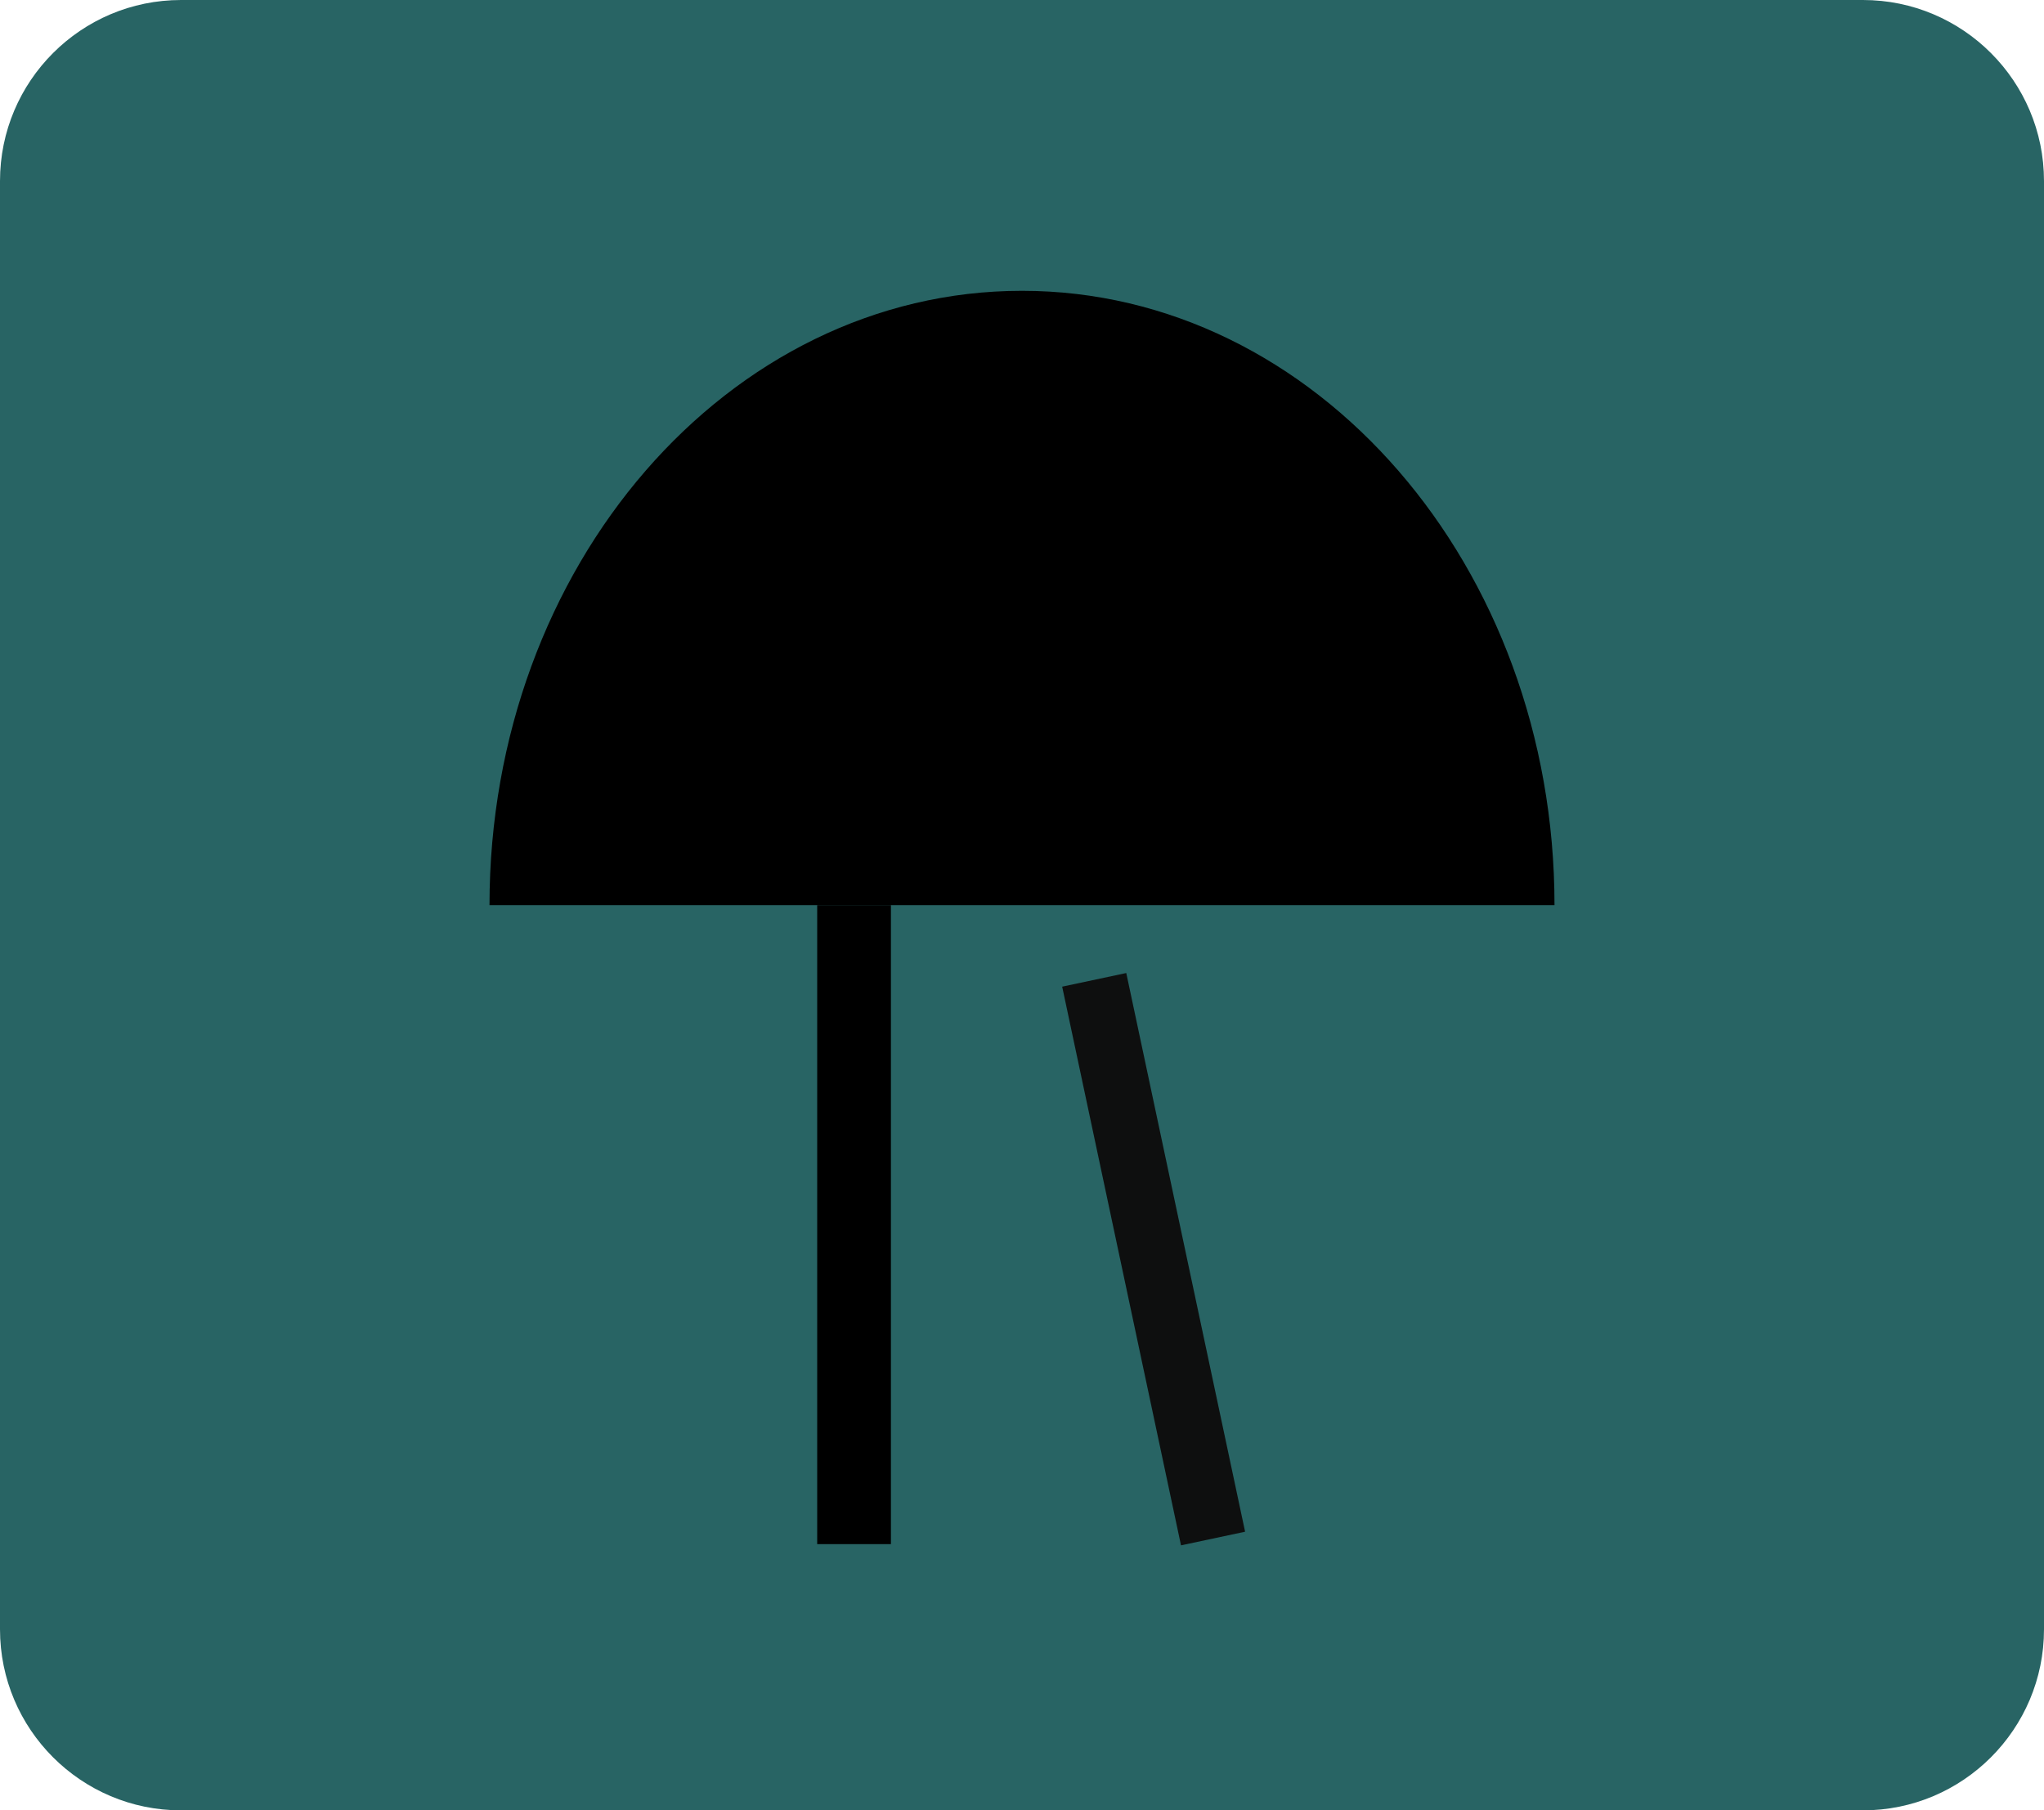 <?xml version="1.0" encoding="UTF-8" standalone="no"?><!-- Generator: Gravit.io --><svg xmlns="http://www.w3.org/2000/svg" xmlns:xlink="http://www.w3.org/1999/xlink" style="isolation:isolate" viewBox="9.25 -168.5 249.5 221" width="249.5pt" height="221pt"><defs><clipPath id="_clipPath_TyGj9vOoTmPdxyGZAwzrpxTemI8NJ9SR"><rect x="9.25" y="-168.5" width="249.5" height="221"/></clipPath></defs><g clip-path="url(#_clipPath_TyGj9vOoTmPdxyGZAwzrpxTemI8NJ9SR)"><path d="M 31.35 -168.5 L 236.65 -168.5 C 248.847 -168.5 258.75 -158.597 258.75 -146.4 L 258.75 30.4 C 258.75 42.597 248.847 52.5 236.65 52.5 L 31.35 52.5 C 19.153 52.5 9.25 42.597 9.25 30.4 L 9.25 -146.4 C 9.25 -158.597 19.153 -168.5 31.35 -168.5 Z" style="stroke:none;fill:#286464;stroke-miterlimit:10;"/><rect x="146.092" y="-49.641" width="8" height="69.737" transform="matrix(0.978,-0.208,0.208,0.978,6.351,30.883)" fill="rgb(14,15,15)"/><path d=" M 69 -58 C 69 -99.394 98.126 -133 134 -133 C 169.874 -133 199 -99.394 199 -58 L 134 -58 L 69 -58 Z " fill="rgb(0,0,0)"/><rect x="109" y="-58" width="9" height="78" transform="matrix(1,0,0,1,0,0)" fill="rgb(0,0,0)"/></g></svg>